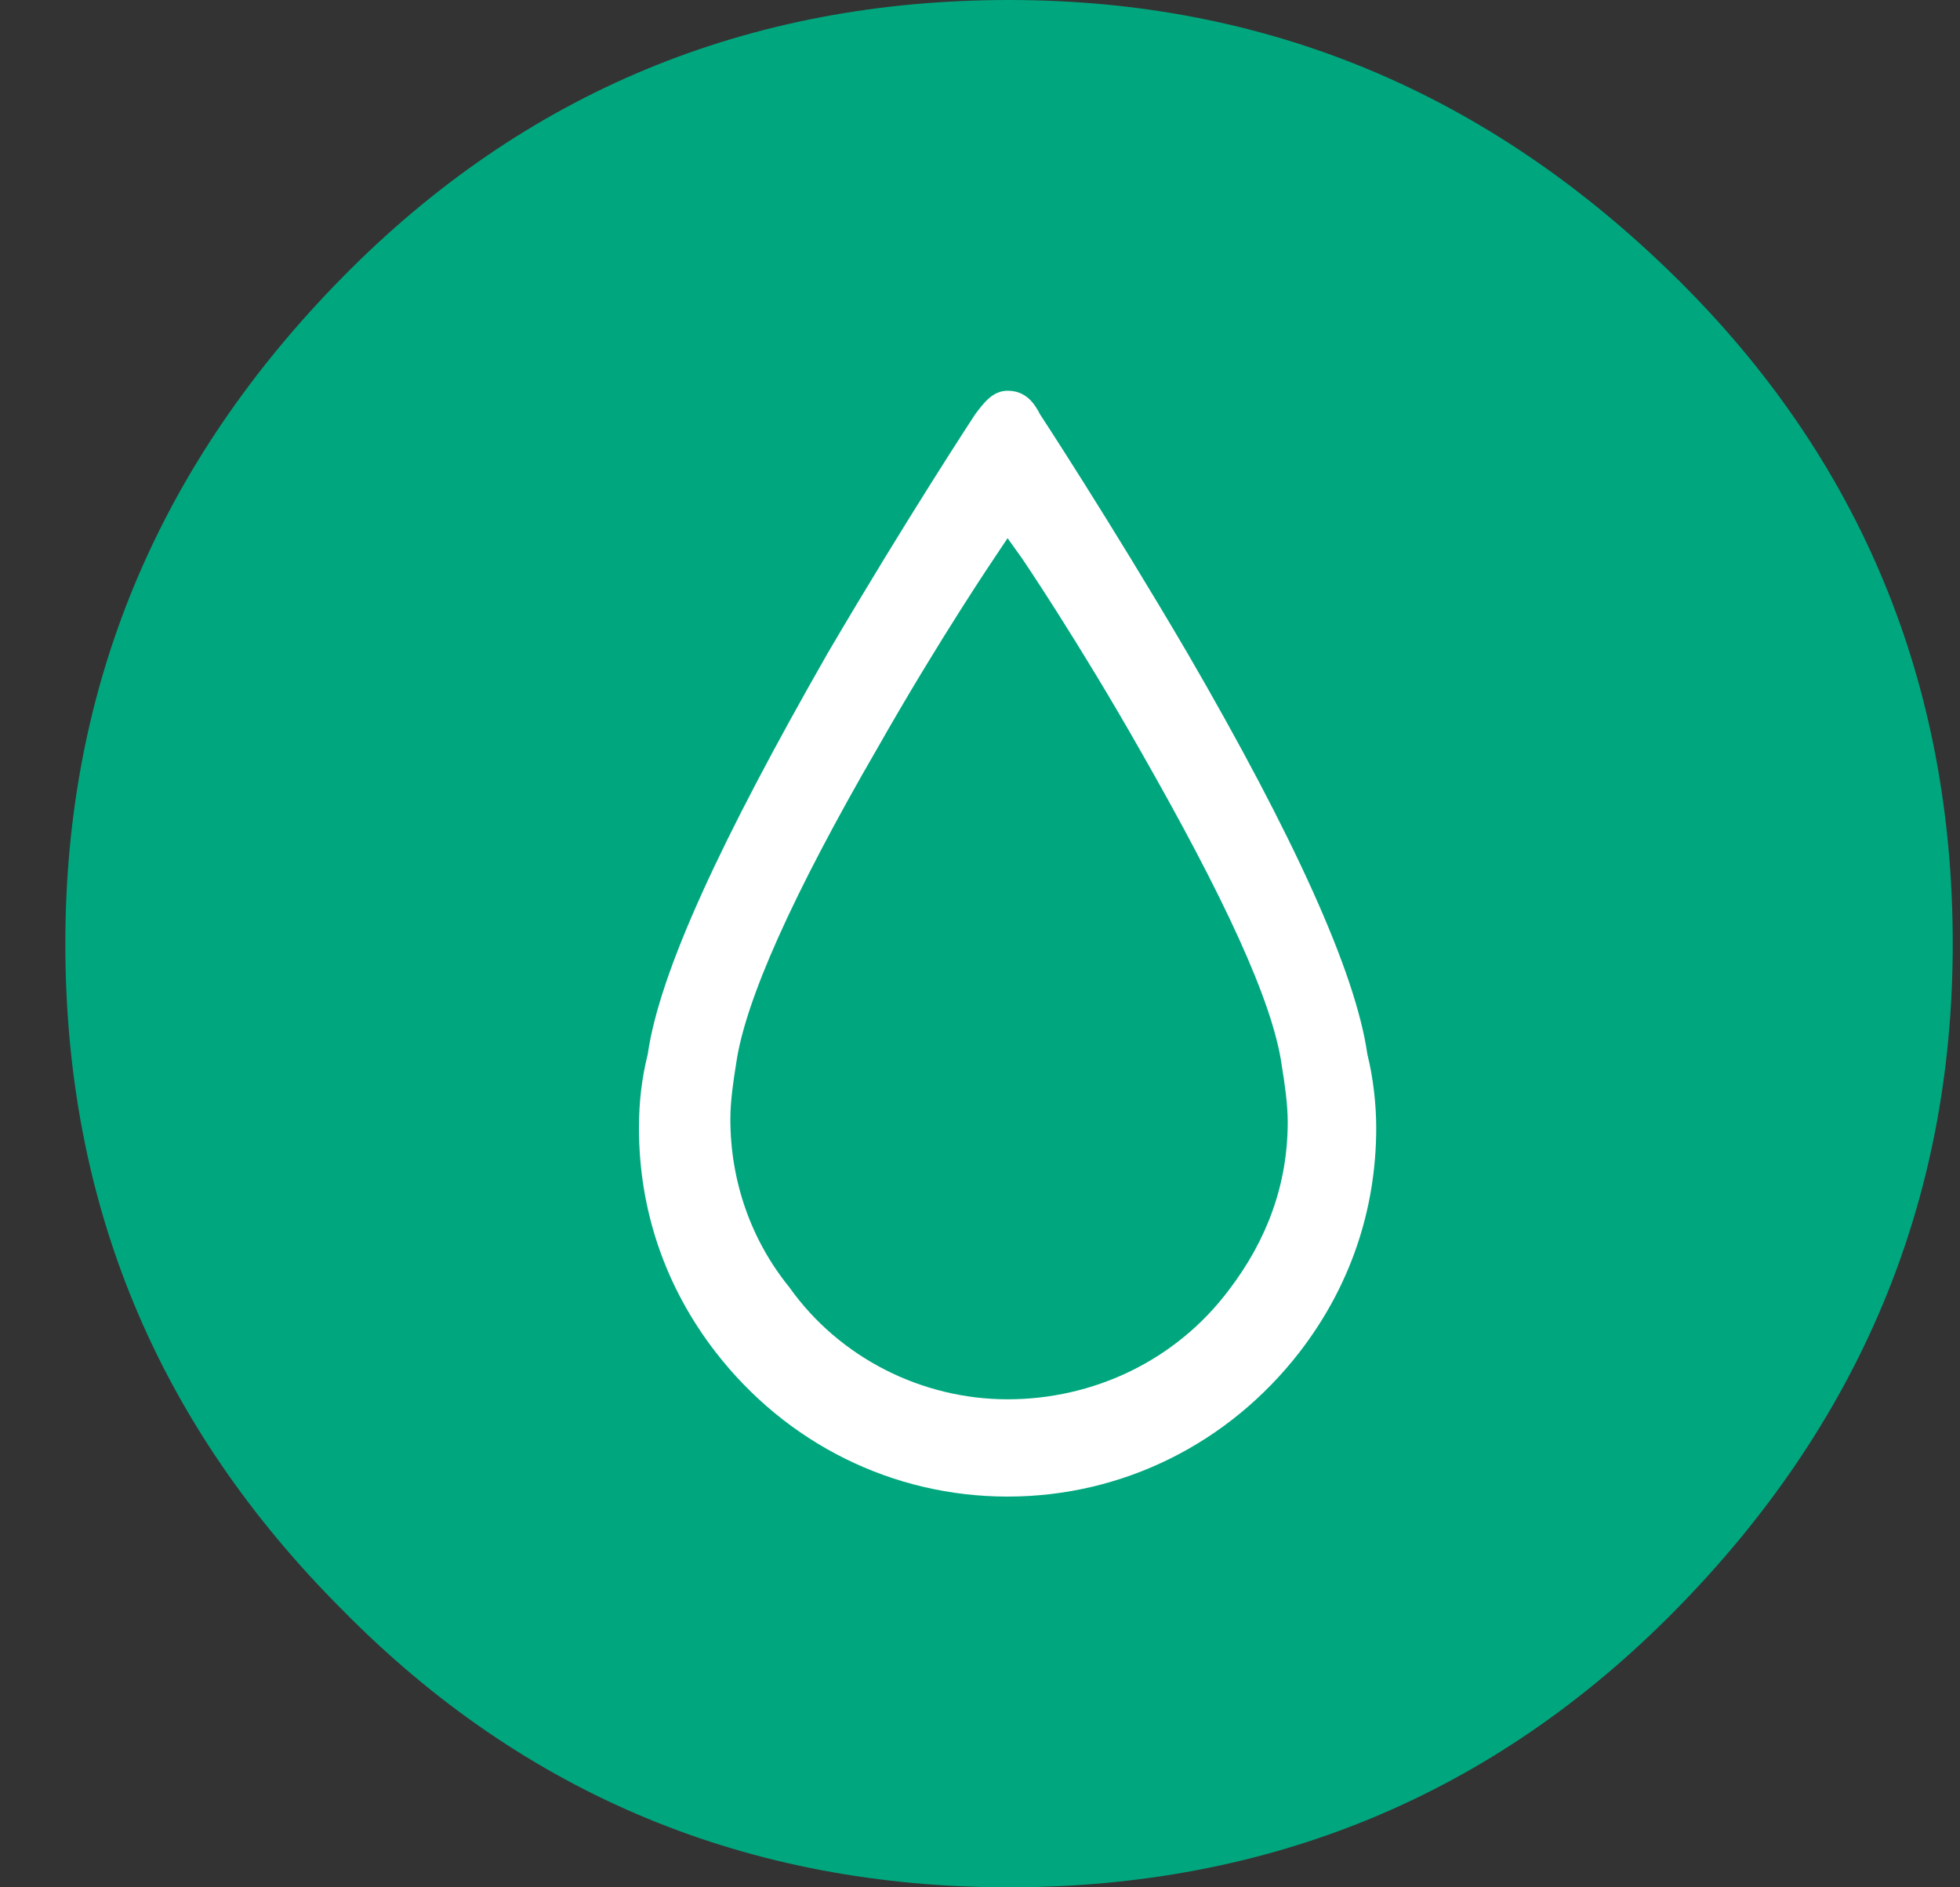 <svg width="27" height="26" viewBox="0 0 27 26" fill="none" xmlns="http://www.w3.org/2000/svg">
<rect x="0" y="0" width="27" height="26" fill="#333333" stroke="none"/>
<g clip-path="url(#clip0_56_9437)">
<path d="M26.9 13C26.9 9.425 25.641 6.338 23.081 3.819C20.522 1.3 17.475 0 13.9 0C10.325 0 7.238 1.259 4.719 3.819C2.2 6.378 0.9 9.425 0.9 13C0.9 16.575 2.159 19.622 4.719 22.181C7.238 24.741 10.325 26 13.9 26C17.475 26 20.562 24.741 23.081 22.181C25.6 19.622 26.9 16.575 26.9 13Z" fill="#00A77E"/>
<path d="M13.88 20.617C12.295 20.617 10.833 19.886 9.858 18.627C9.167 17.733 8.802 16.677 8.802 15.539C8.802 15.173 8.842 14.848 8.923 14.523C9.086 13.386 9.939 11.558 11.402 8.998C12.498 7.13 13.433 5.708 13.433 5.708C13.555 5.545 13.677 5.383 13.88 5.383C14.123 5.383 14.245 5.545 14.327 5.708C14.327 5.708 15.261 7.13 16.358 8.998C17.82 11.517 18.674 13.386 18.836 14.523C18.917 14.848 18.958 15.214 18.958 15.539C18.958 16.677 18.592 17.733 17.902 18.627C16.927 19.886 15.464 20.617 13.88 20.617ZM13.88 19.277C15.058 19.277 16.195 18.748 16.927 17.773C17.455 17.083 17.739 16.311 17.739 15.458C17.739 15.214 17.698 14.93 17.658 14.686C17.536 13.792 16.845 12.33 15.708 10.339C14.855 8.836 14.083 7.698 14.083 7.698L13.88 7.414L13.717 7.658C13.717 7.658 12.945 8.795 12.092 10.298C10.914 12.33 10.264 13.792 10.142 14.645C10.102 14.889 10.061 15.173 10.061 15.417C10.061 16.27 10.345 17.083 10.873 17.733C11.564 18.708 12.702 19.277 13.88 19.277Z" fill="white"/>
</g>
<defs>
<clipPath id="clip0_56_9437">
<rect width="26" height="26" fill="white" transform="translate(0.9)"/>
</clipPath>
</defs>
</svg>

